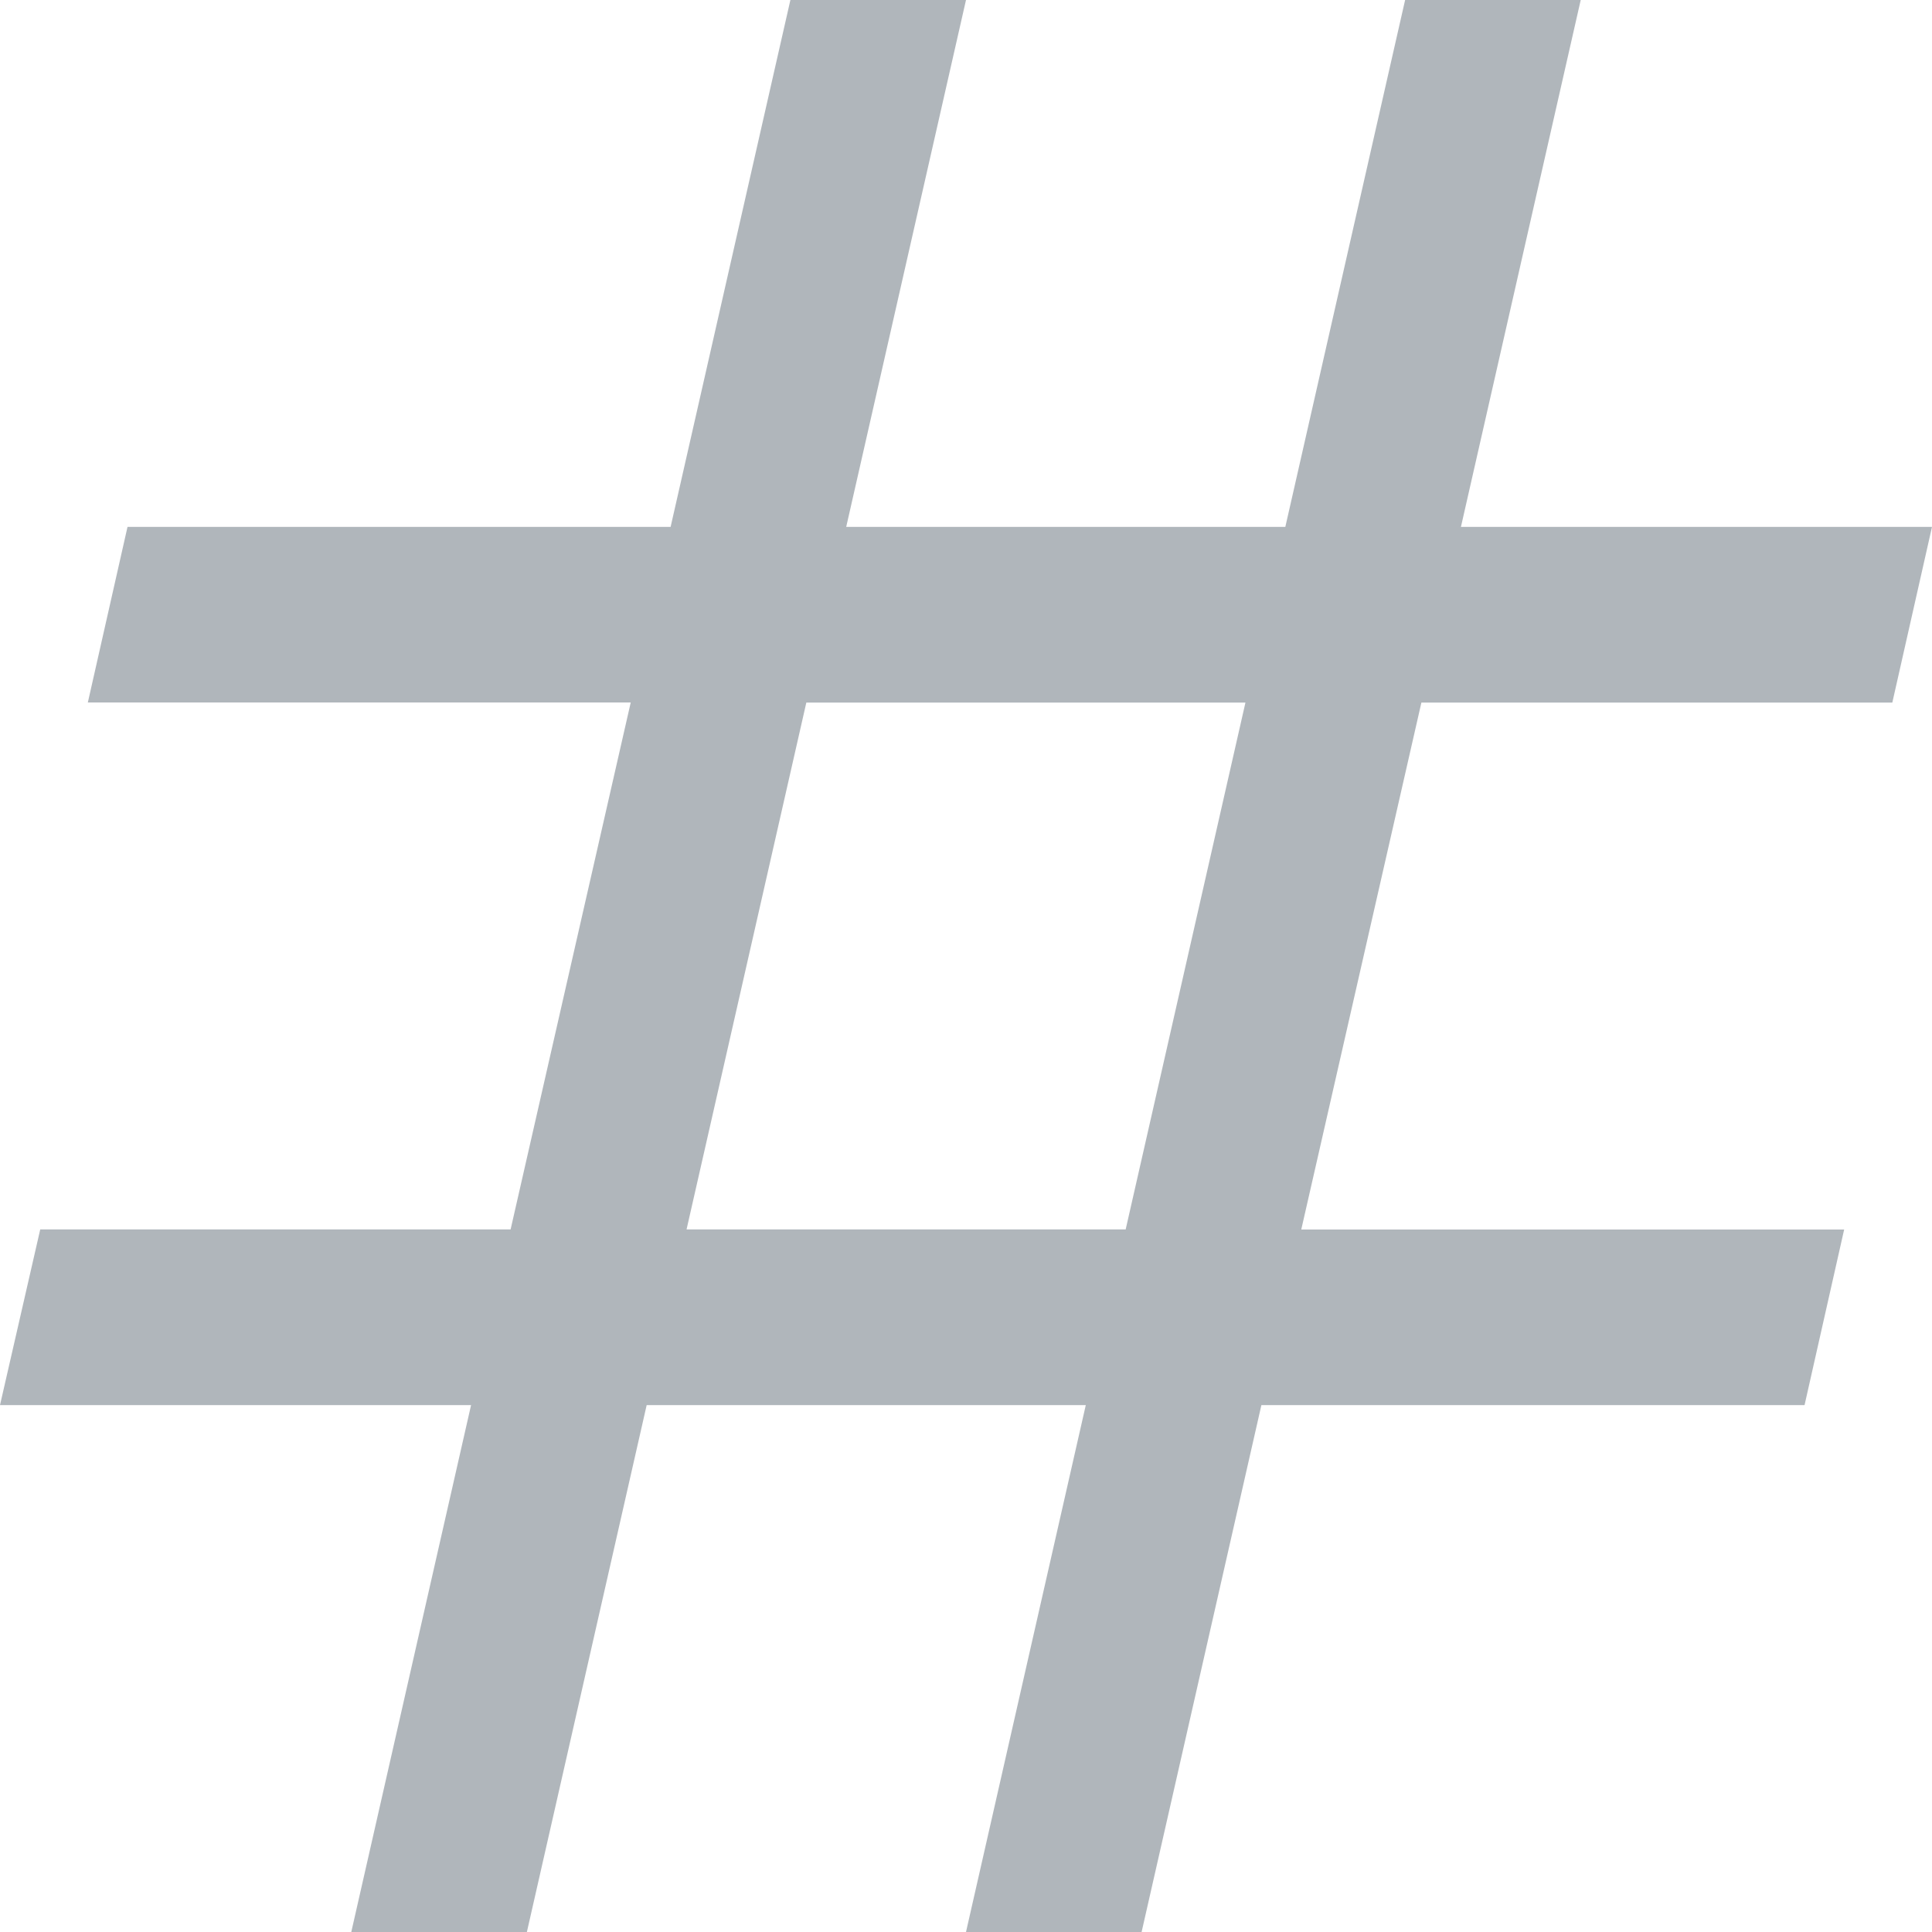 <svg xmlns="http://www.w3.org/2000/svg" width="28" height="28" viewBox="0 0 28 28">
  <path id="iconmonstr-hashtag-1" d="M28.425,11.182,29,8.636H22.173L23.909,1H21.364L19.628,8.636H13.264L15,1H12.455L10.719,8.636H2.848l-.575,2.545h7.868L8.4,18.818H1.583L1,21.364H7.827L6.091,29H8.636l1.736-7.636h6.364L15,29h2.545l1.736-7.636h7.872l.574-2.545H19.859L21.6,11.182ZM17.314,18.818H10.95l1.736-7.636H19.05Z" transform="translate(-1 -1)" fill="#b0b6bb"/>
</svg>
